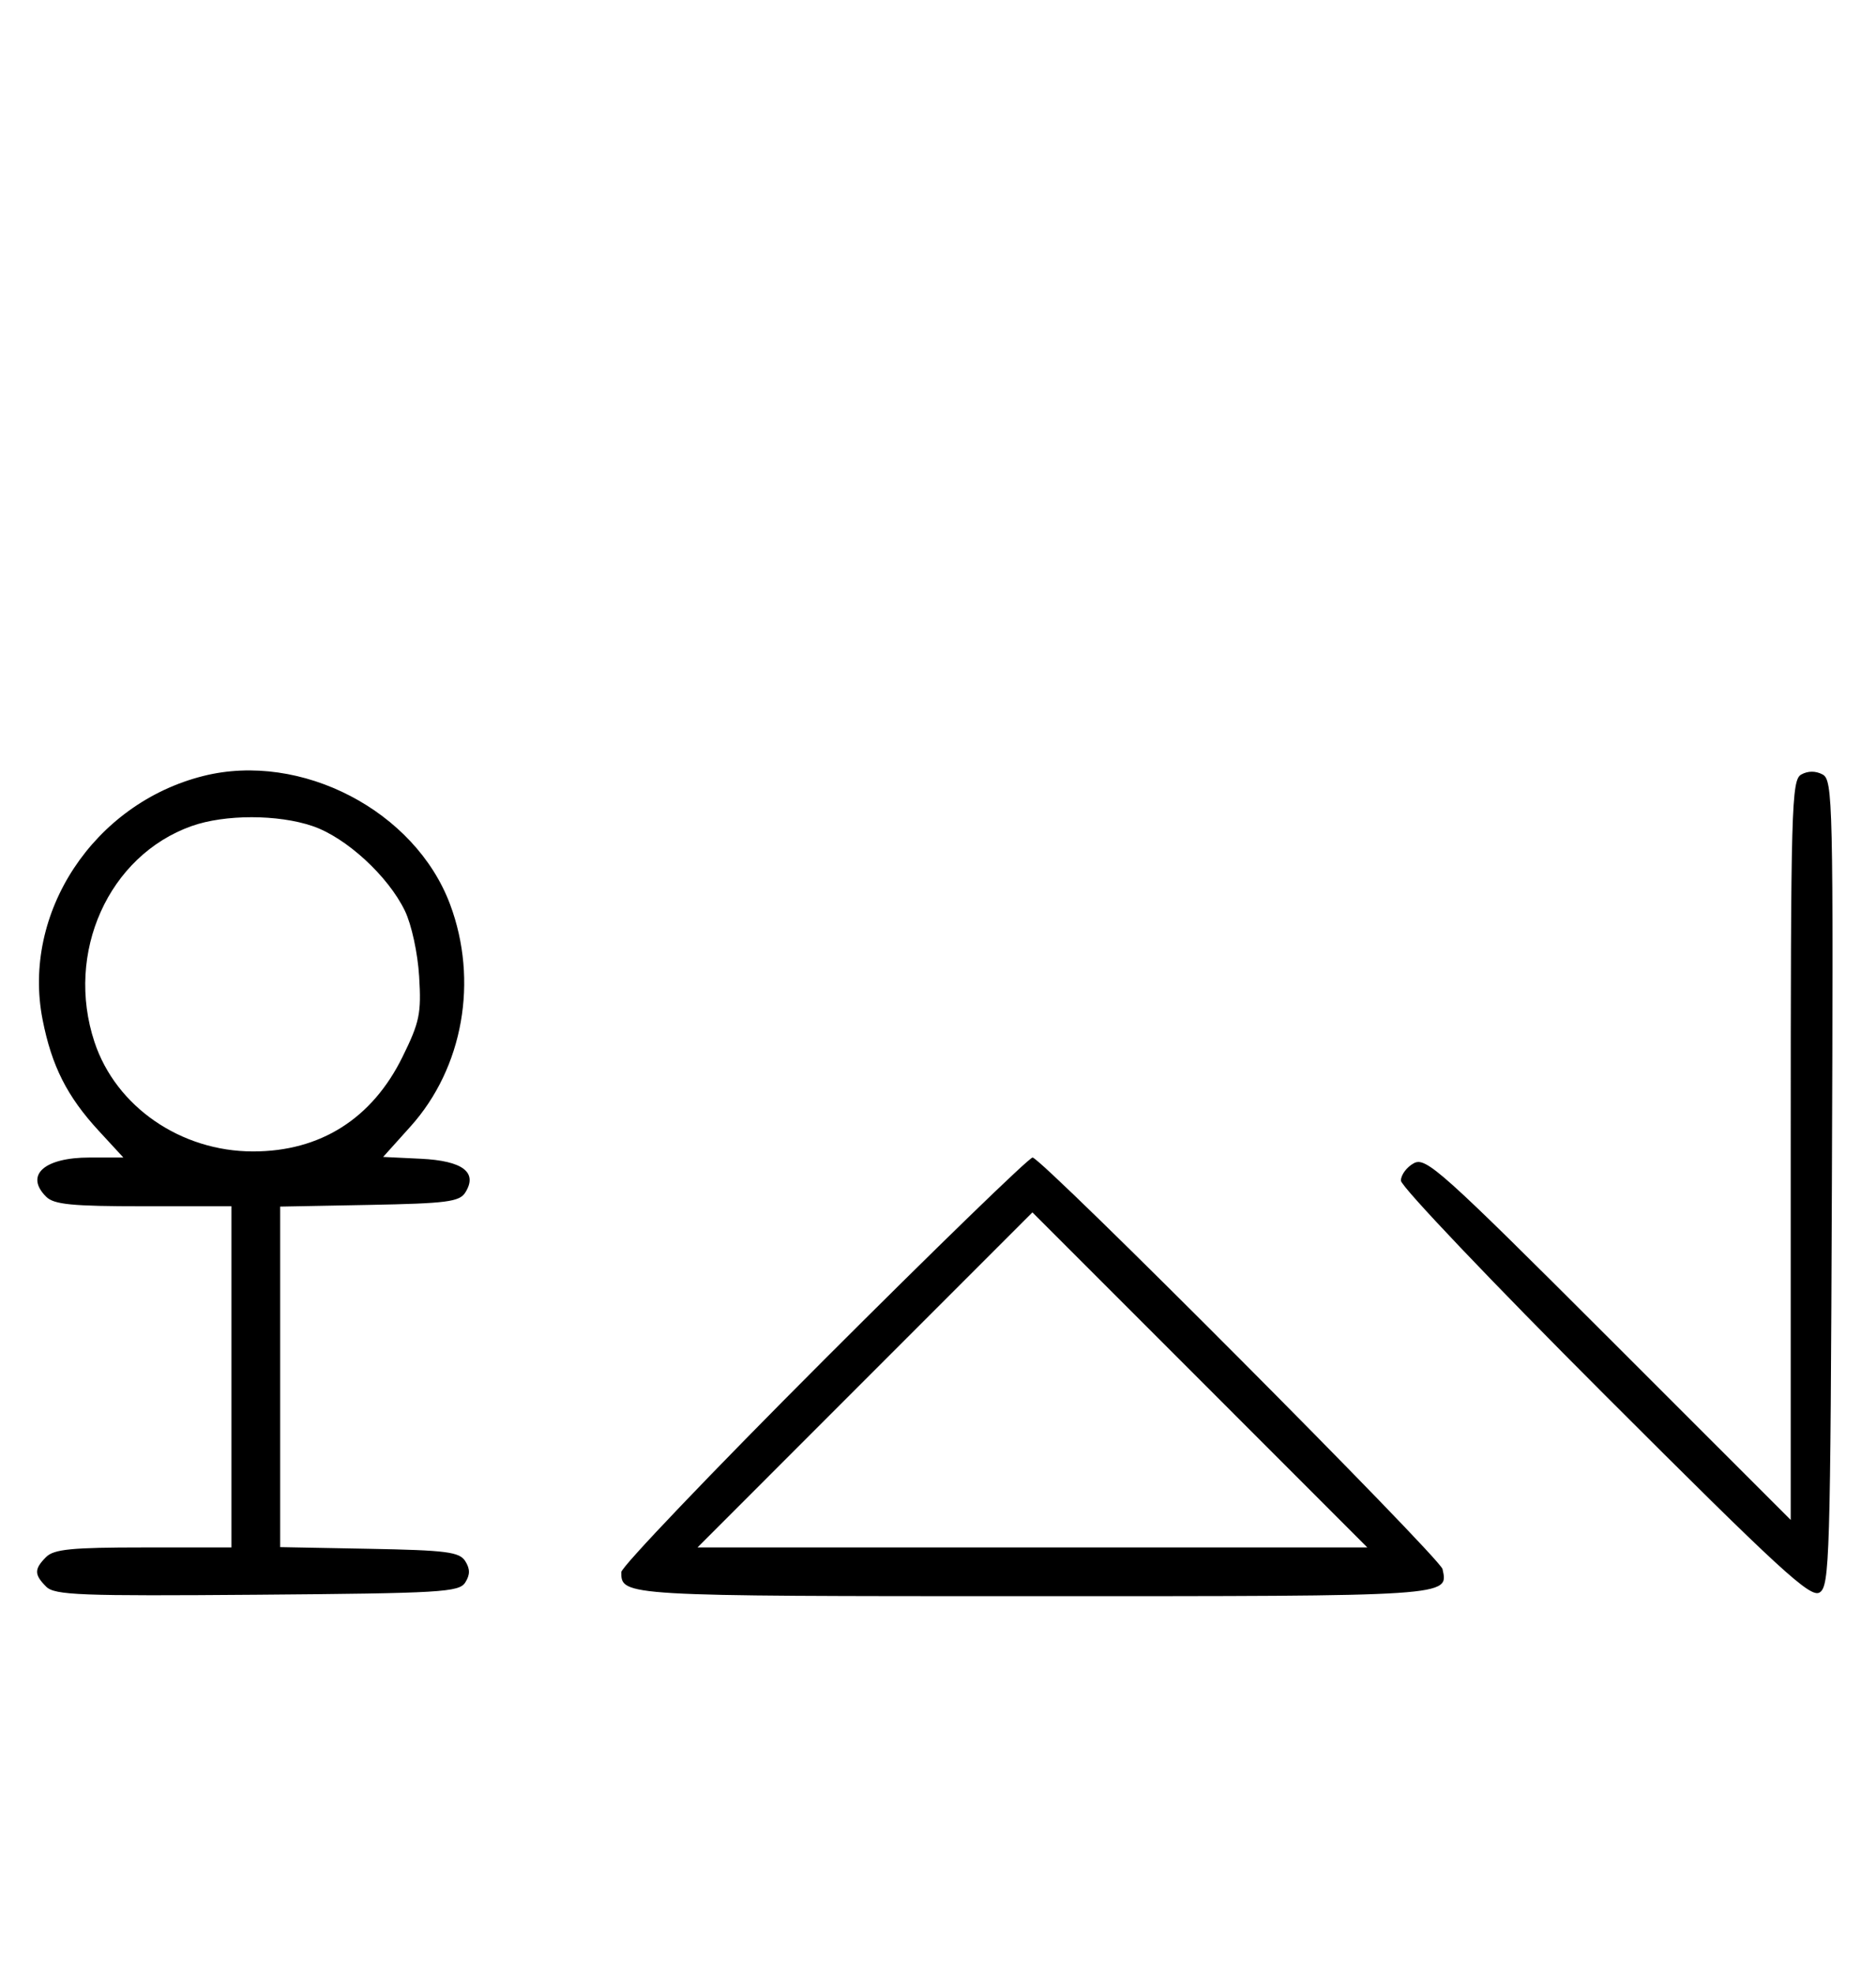 <svg xmlns="http://www.w3.org/2000/svg" width="308" height="324" viewBox="0 0 308 324" version="1.1">
	<path d="M 33.384 127.370 C 15.392 131.884, 3.545 149.843, 6.993 167.372 C 8.490 174.981, 11.011 179.971, 16.198 185.599 L 20.255 190 14.699 190 C 7.240 190, 4.034 192.892, 7.571 196.429 C 8.855 197.712, 11.788 198, 23.571 198 L 38 198 38 226 L 38 254 23.571 254 C 11.788 254, 8.855 254.288, 7.571 255.571 C 5.595 257.548, 5.598 258.455, 7.585 260.442 C 8.978 261.835, 13.159 261.995, 42.226 261.763 C 72.452 261.523, 75.377 261.350, 76.386 259.750 C 77.190 258.475, 77.191 257.525, 76.387 256.250 C 75.433 254.736, 73.314 254.463, 60.643 254.223 L 46 253.947 46 226 L 46 198.053 60.643 197.777 C 73.314 197.537, 75.433 197.264, 76.387 195.750 C 78.479 192.430, 75.987 190.534, 69.097 190.201 L 62.903 189.902 67.398 184.903 C 76.035 175.296, 78.585 160.983, 73.893 148.443 C 68.147 133.086, 49.423 123.345, 33.384 127.370 M 295.724 127.134 C 294.121 128.031, 294 132.376, 294 188.793 L 294 249.487 264.136 219.636 C 236.663 192.175, 234.101 189.876, 232.136 190.927 C 230.961 191.556, 230 192.845, 230 193.791 C 230 194.737, 245.075 210.581, 263.500 229 C 292.361 257.851, 297.243 262.337, 298.750 261.386 C 300.383 260.356, 300.517 255.880, 300.757 194.180 C 301 131.634, 300.918 128.027, 299.231 127.124 C 298.096 126.516, 296.822 126.520, 295.724 127.134 M 31.463 135.591 C 17.822 140.435, 10.648 156.393, 15.519 171.058 C 19.042 181.663, 29.687 189, 41.552 189 C 52.593 189, 61.089 183.627, 66.080 173.488 C 68.890 167.782, 69.186 166.354, 68.817 160.295 C 68.582 156.431, 67.571 151.775, 66.474 149.500 C 63.729 143.807, 56.825 137.469, 51.329 135.597 C 45.635 133.656, 36.919 133.654, 31.463 135.591 M 135.244 223.256 C 116.960 241.546, 102 257.206, 102 258.056 C 102 261.988, 102.208 262, 169.578 262 C 238.635 262, 237.803 262.055, 236.833 257.554 C 236.427 255.676, 170.995 190, 169.529 190 C 168.957 190, 153.529 204.965, 135.244 223.256 M 142 226.500 L 114.514 254 169.500 254 L 224.486 254 197 226.500 C 181.883 211.375, 169.508 199, 169.500 199 C 169.492 199, 157.117 211.375, 142 226.500 " stroke="none" fill="black" fill-rule="evenodd"/>
</svg>